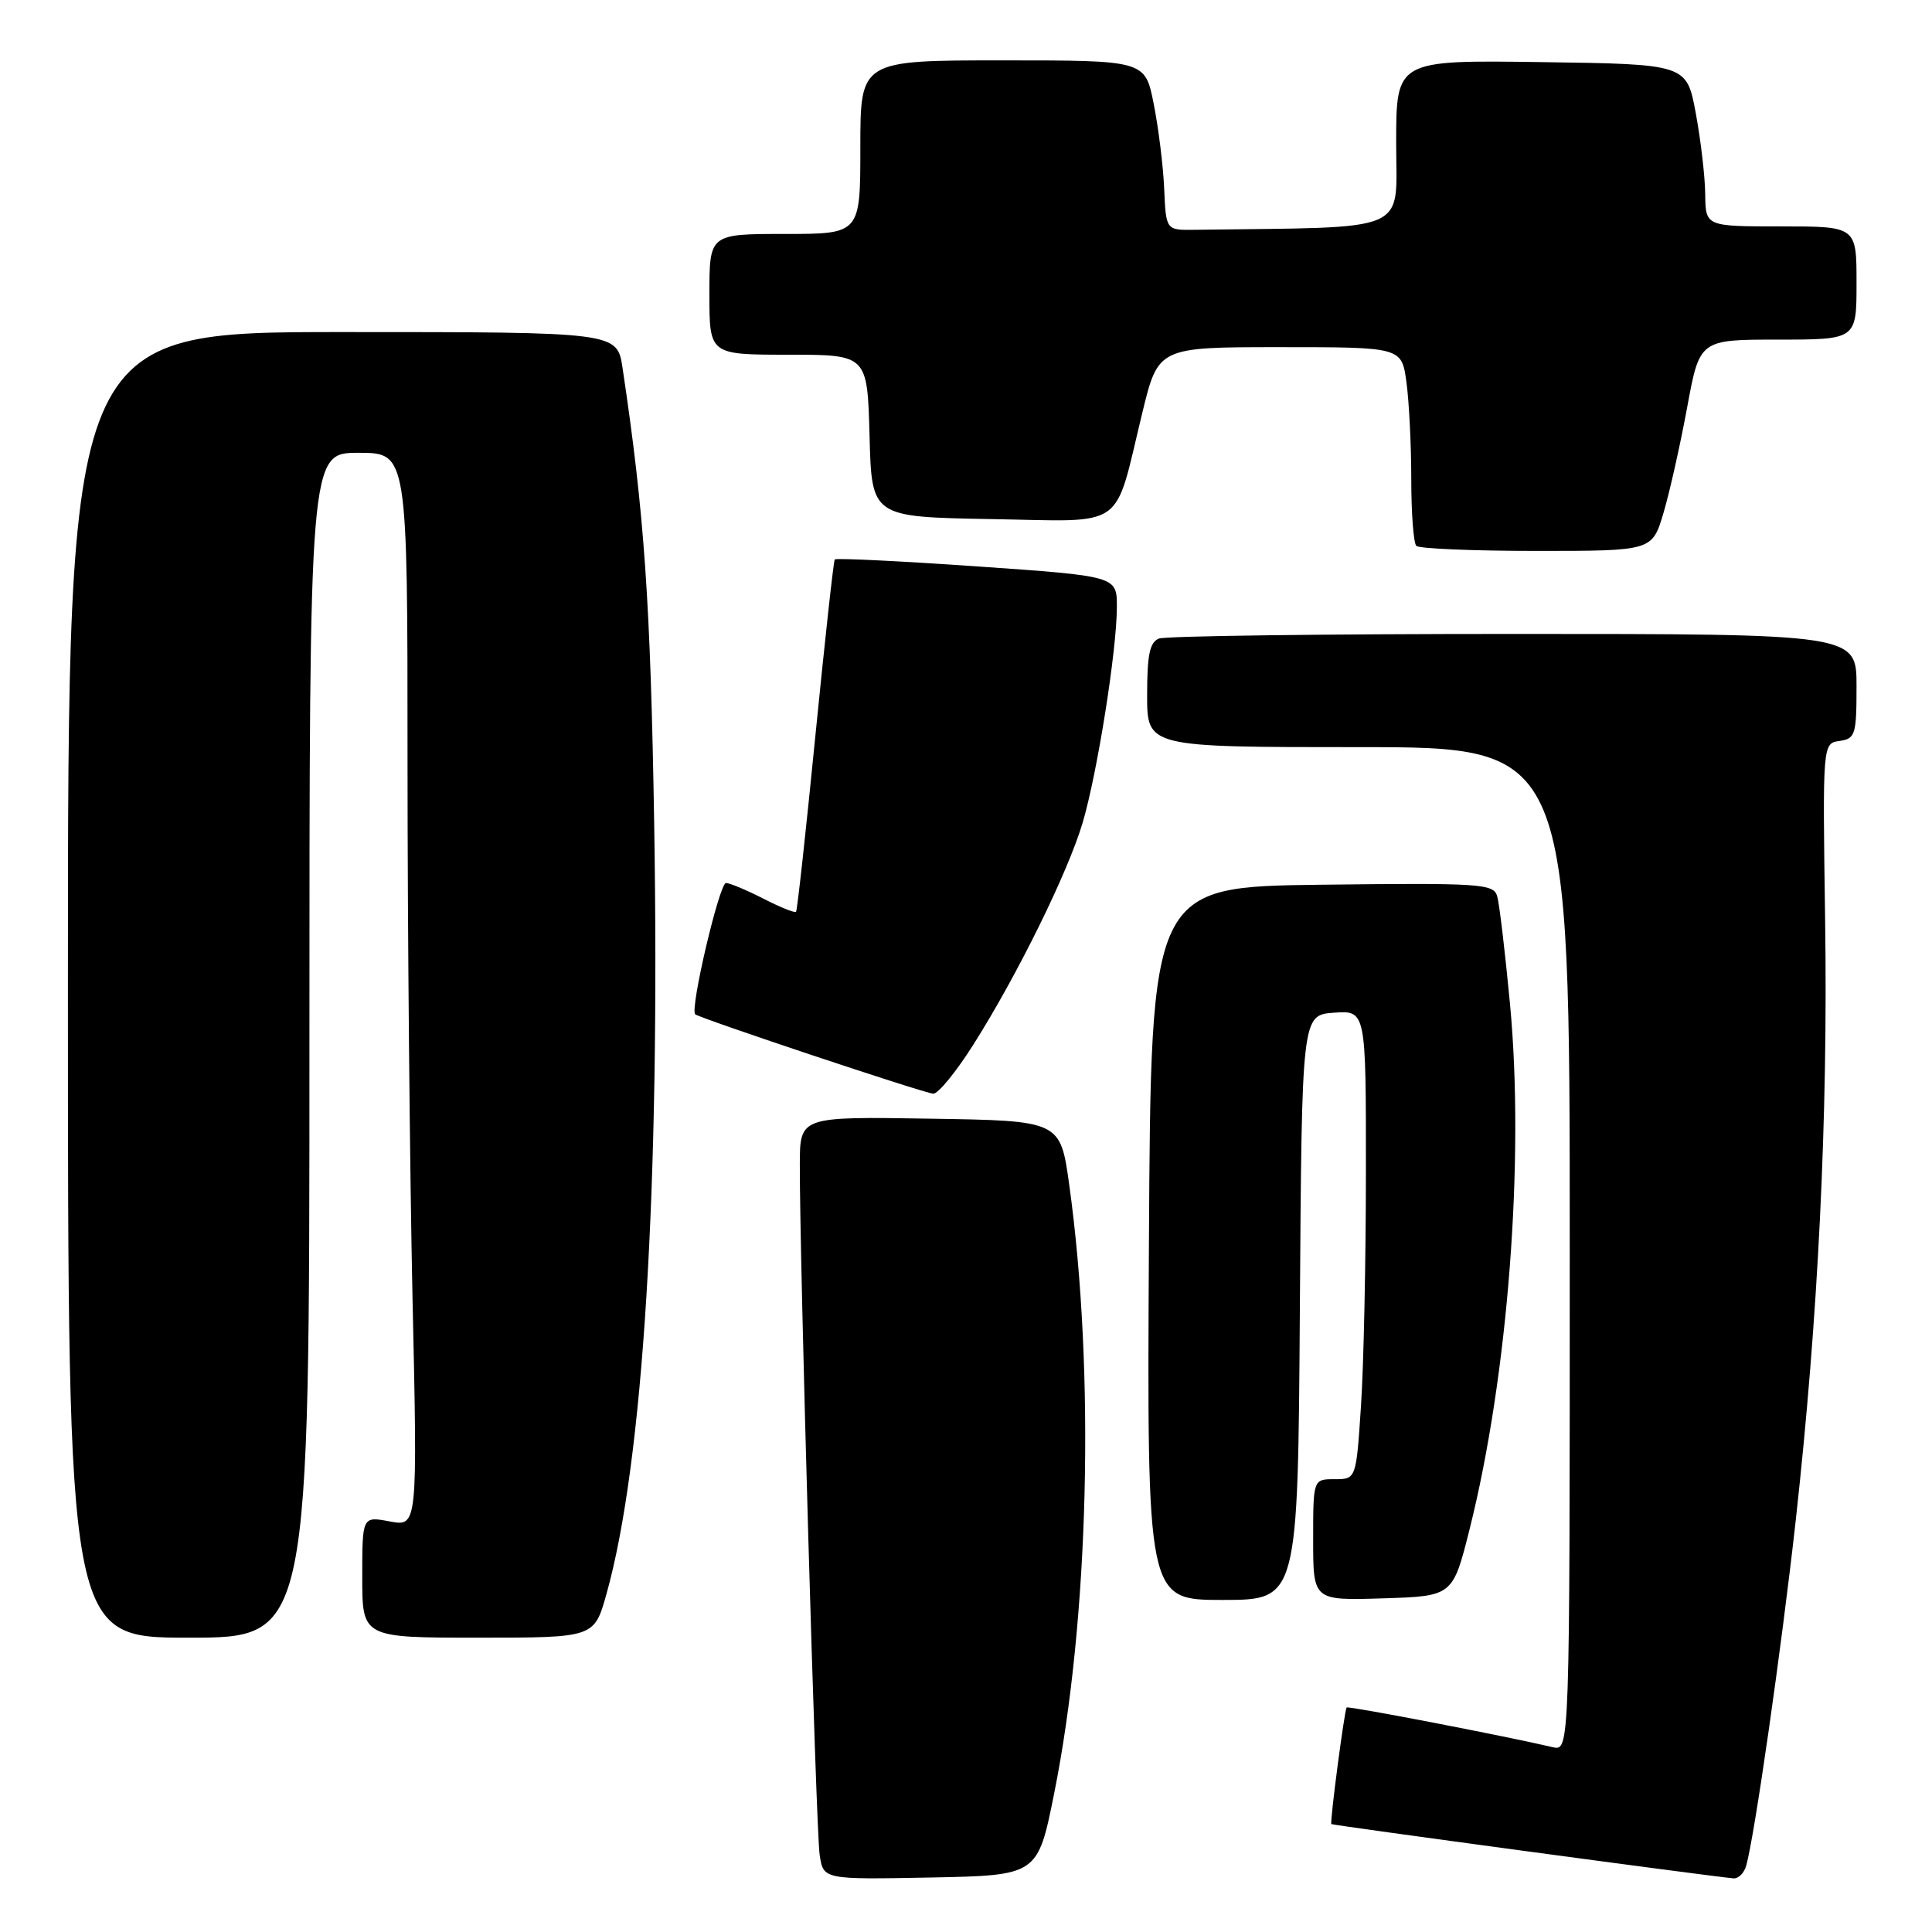 <?xml version="1.0" encoding="UTF-8" standalone="no"?>
<!DOCTYPE svg PUBLIC "-//W3C//DTD SVG 1.1//EN" "http://www.w3.org/Graphics/SVG/1.1/DTD/svg11.dtd" >
<svg xmlns="http://www.w3.org/2000/svg" xmlns:xlink="http://www.w3.org/1999/xlink" version="1.1" viewBox="0 0 256 256">
 <g >
 <path fill="currentColor"
d=" M 139.68 237.65 C 144.31 214.57 145.12 181.74 141.68 157.00 C 140.50 148.50 140.50 148.50 123.25 148.23 C 106.00 147.95 106.00 147.95 105.98 154.23 C 105.94 166.58 108.12 242.57 108.61 245.78 C 109.10 249.05 109.10 249.05 123.30 248.78 C 137.50 248.50 137.50 248.50 139.68 237.65 Z  M 231.37 247.25 C 232.47 243.45 236.04 218.55 237.94 201.50 C 240.92 174.60 242.22 148.25 241.84 122.00 C 241.50 98.50 241.50 98.50 243.75 98.18 C 245.84 97.88 246.00 97.36 246.00 90.93 C 246.00 84.00 246.00 84.00 200.58 84.00 C 175.60 84.00 154.45 84.27 153.58 84.61 C 152.35 85.08 152.00 86.74 152.00 92.11 C 152.00 99.00 152.00 99.00 180.00 99.00 C 208.00 99.00 208.00 99.00 208.00 165.52 C 208.00 232.04 208.00 232.04 205.75 231.51 C 199.63 230.07 178.65 226.02 178.44 226.25 C 178.15 226.56 176.20 241.43 176.41 241.70 C 176.54 241.86 226.16 248.56 229.68 248.89 C 230.33 248.95 231.09 248.21 231.37 247.25 Z  M 41.00 138.50 C 41.00 60.00 41.00 60.00 47.50 60.00 C 54.00 60.00 54.00 60.00 54.00 100.84 C 54.00 123.30 54.30 155.31 54.66 171.98 C 55.33 202.28 55.33 202.28 51.66 201.60 C 48.00 200.91 48.00 200.91 48.00 208.95 C 48.00 217.00 48.00 217.00 63.37 217.00 C 78.74 217.00 78.74 217.00 80.36 211.21 C 85.24 193.83 87.48 157.48 86.68 109.00 C 86.20 79.78 85.38 68.04 82.49 48.75 C 81.77 44.00 81.77 44.00 45.39 44.00 C 9.00 44.00 9.00 44.00 9.00 130.50 C 9.00 217.00 9.00 217.00 25.00 217.00 C 41.00 217.00 41.00 217.00 41.00 138.50 Z  M 172.24 173.25 C 172.50 134.50 172.50 134.50 176.75 134.19 C 181.00 133.89 181.00 133.89 180.99 155.19 C 180.99 166.91 180.70 180.89 180.34 186.25 C 179.70 196.00 179.70 196.00 176.85 196.00 C 174.00 196.00 174.00 196.00 174.00 204.04 C 174.00 212.08 174.00 212.08 183.25 211.79 C 192.50 211.50 192.50 211.50 194.73 202.62 C 199.83 182.30 202.03 153.62 200.08 133.00 C 199.43 126.12 198.67 119.70 198.38 118.73 C 197.89 117.10 196.13 116.98 175.18 117.23 C 152.50 117.50 152.50 117.50 152.24 164.75 C 151.98 212.00 151.98 212.00 161.98 212.00 C 171.98 212.00 171.98 212.00 172.24 173.25 Z  M 129.02 138.35 C 134.84 129.14 141.52 115.56 143.46 109.00 C 145.40 102.44 147.99 86.14 147.99 80.42 C 148.00 76.34 148.00 76.34 129.45 75.05 C 119.25 74.34 110.78 73.93 110.61 74.13 C 110.45 74.33 109.30 84.85 108.04 97.50 C 106.79 110.15 105.64 120.64 105.48 120.82 C 105.32 121.00 103.37 120.21 101.14 119.07 C 98.91 117.93 96.68 117.00 96.20 117.00 C 95.32 117.00 91.38 133.77 92.12 134.40 C 92.75 134.94 122.40 144.84 123.66 144.92 C 124.30 144.96 126.71 142.01 129.02 138.35 Z  M 220.42 67.97 C 221.24 65.20 222.65 58.90 223.56 53.97 C 225.21 45.00 225.21 45.00 235.60 45.00 C 246.00 45.00 246.00 45.00 246.00 37.50 C 246.00 30.00 246.00 30.00 236.00 30.00 C 226.00 30.00 226.00 30.00 225.95 25.75 C 225.93 23.41 225.36 18.58 224.70 15.00 C 223.49 8.50 223.49 8.50 204.24 8.23 C 185.00 7.96 185.00 7.96 185.00 18.98 C 185.00 31.06 187.33 30.06 158.25 30.45 C 154.50 30.50 154.50 30.50 154.26 25.00 C 154.13 21.98 153.50 16.91 152.87 13.75 C 151.73 8.00 151.73 8.00 132.86 8.00 C 114.00 8.00 114.00 8.00 114.00 19.50 C 114.00 31.00 114.00 31.00 104.00 31.00 C 94.00 31.00 94.00 31.00 94.00 39.00 C 94.00 47.00 94.00 47.00 104.47 47.00 C 114.93 47.00 114.93 47.00 115.22 57.75 C 115.50 68.50 115.50 68.50 131.27 68.78 C 149.48 69.09 147.53 70.45 151.35 54.75 C 153.47 46.00 153.47 46.00 169.60 46.00 C 185.73 46.00 185.73 46.00 186.36 50.64 C 186.71 53.19 187.00 58.97 187.00 63.47 C 187.00 67.98 187.30 71.97 187.67 72.33 C 188.03 72.70 195.22 73.00 203.63 73.00 C 218.92 73.00 218.92 73.00 220.42 67.97 Z "/>
</g>
</svg>